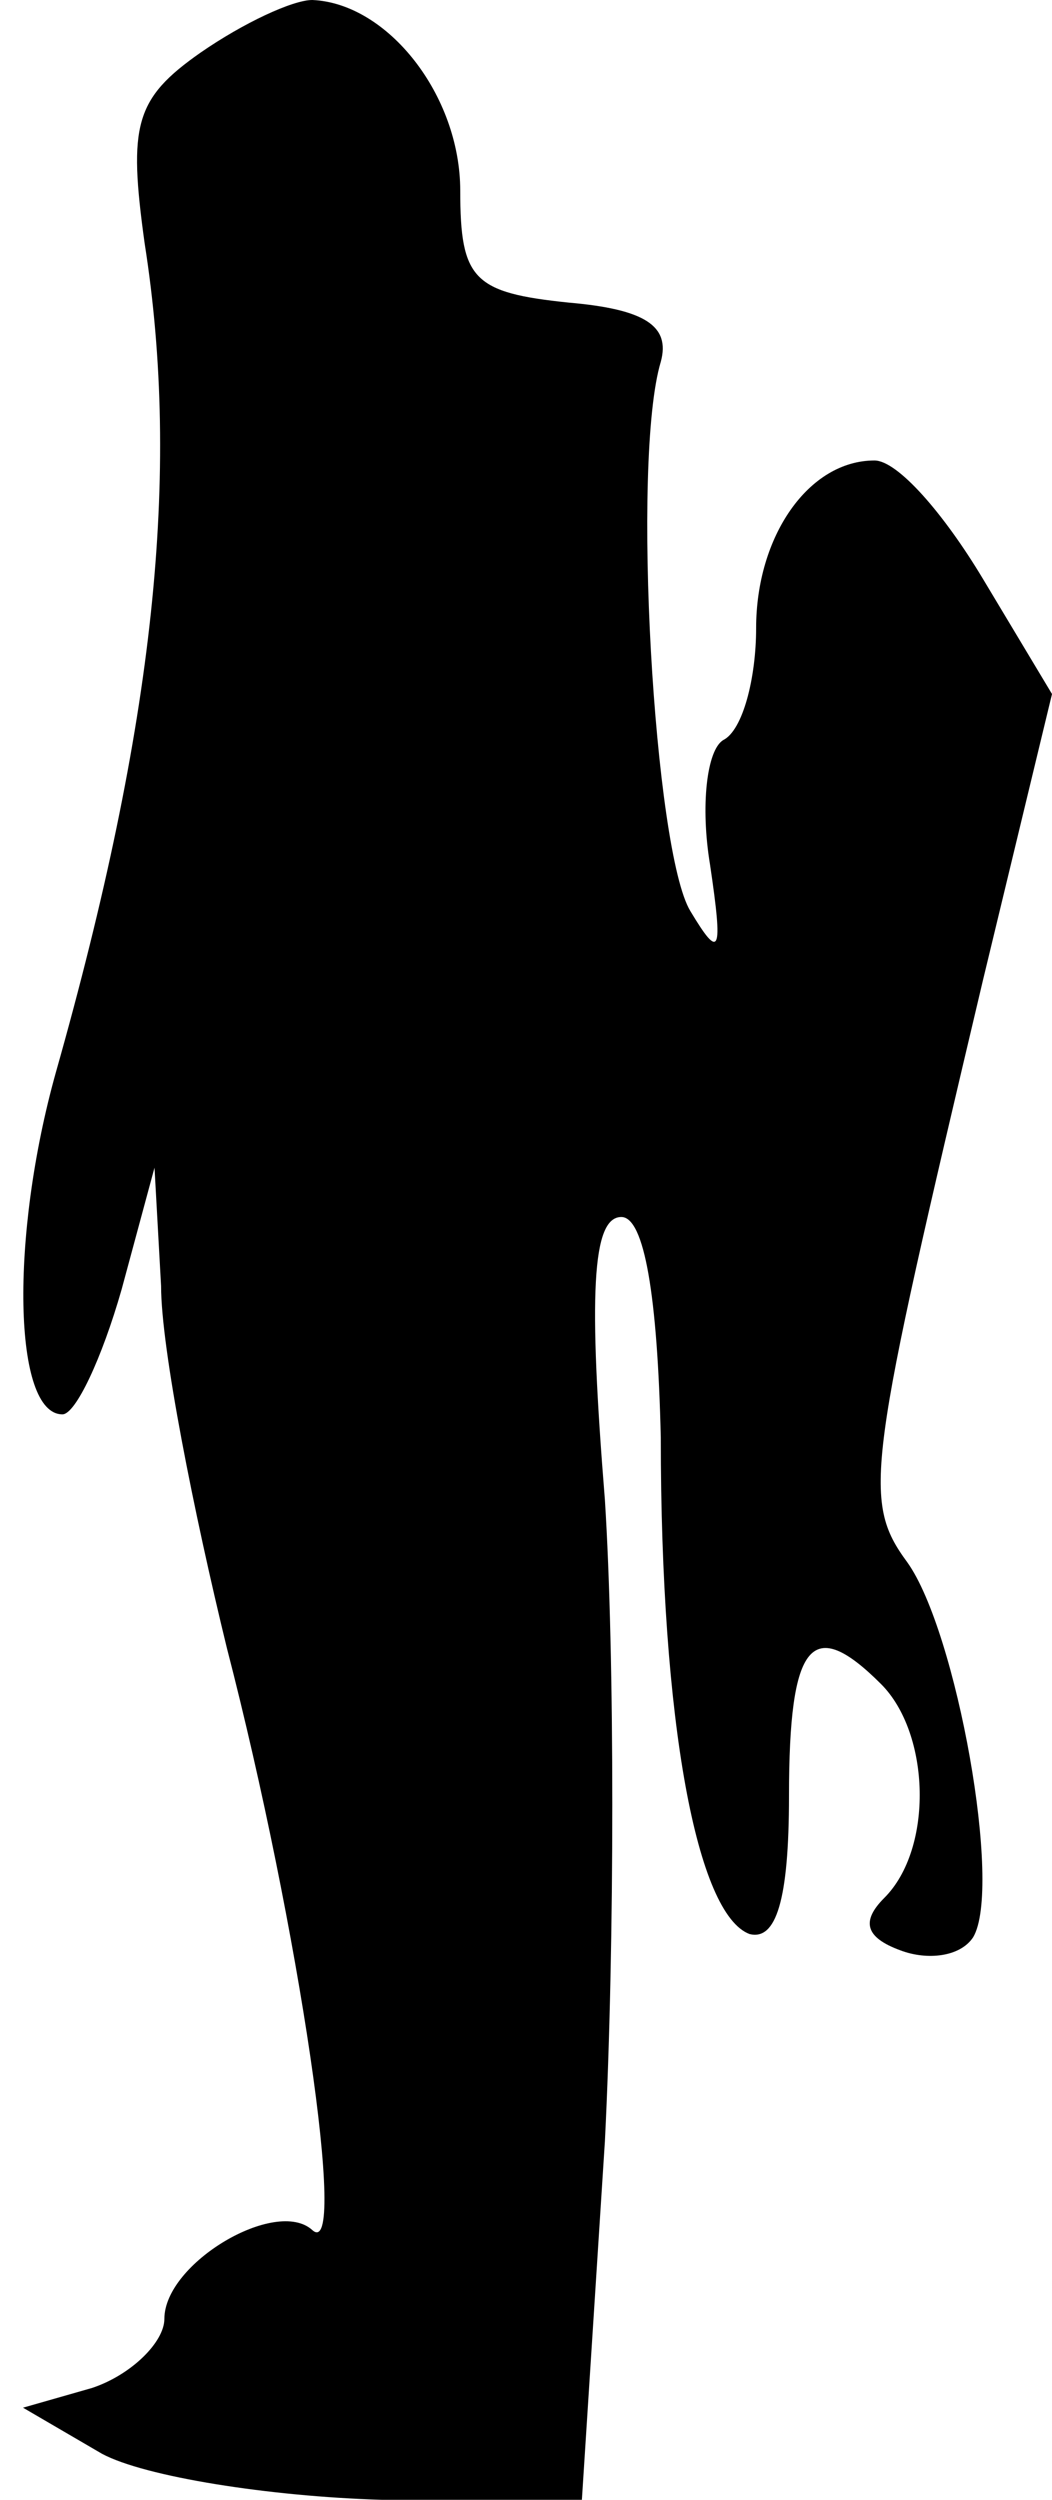<?xml version="1.0" standalone="no"?>
<!DOCTYPE svg PUBLIC "-//W3C//DTD SVG 20010904//EN"
 "http://www.w3.org/TR/2001/REC-SVG-20010904/DTD/svg10.dtd">
<svg version="1.0" xmlns="http://www.w3.org/2000/svg"
 width="32pt" height="76pt" viewBox="0 0 32 76"
 preserveAspectRatio="xMidYMid meet">
<g transform="translate(0,76) scale(0.1,-0.1)"
fill="#000000" stroke="none">
<path fill="#000000" stroke="none" d="M61 744 c-20 -14 -22 -22 -17 -58 11
-70 3 -146 -27 -252 -14 -50 -13 -104 2 -104 4 0 12 17 18 38 l10 37 2 -36 c0
-19 10 -69 20 -110 22 -85 37 -187 26 -177 -11 10 -45 -10 -45 -27 0 -7 -10
-17 -22 -21 l-21 -6 24 -14 c13 -7 51 -13 85 -14 l61 0 7 109 c3 60 3 148 0
195 -5 62 -4 86 5 86 7 0 11 -24 12 -67 0 -87 11 -145 27 -151 8 -2 12 10 12
42 0 47 7 55 28 34 15 -15 16 -50 1 -65 -7 -7 -6 -12 5 -16 8 -3 18 -2 22 4 9
15 -5 93 -20 114 -14 19 -12 29 23 177 l21 87 -21 35 c-12 20 -26 36 -33 36
-20 0 -36 -23 -36 -51 0 -15 -4 -31 -10 -34 -5 -3 -7 -20 -4 -38 4 -27 3 -29
-6 -14 -11 18 -18 137 -9 167 3 11 -5 16 -28 18 -29 3 -33 7 -33 34 0 29 -22
57 -45 58 -6 0 -21 -7 -34 -16z"/>
</g>
</svg>
